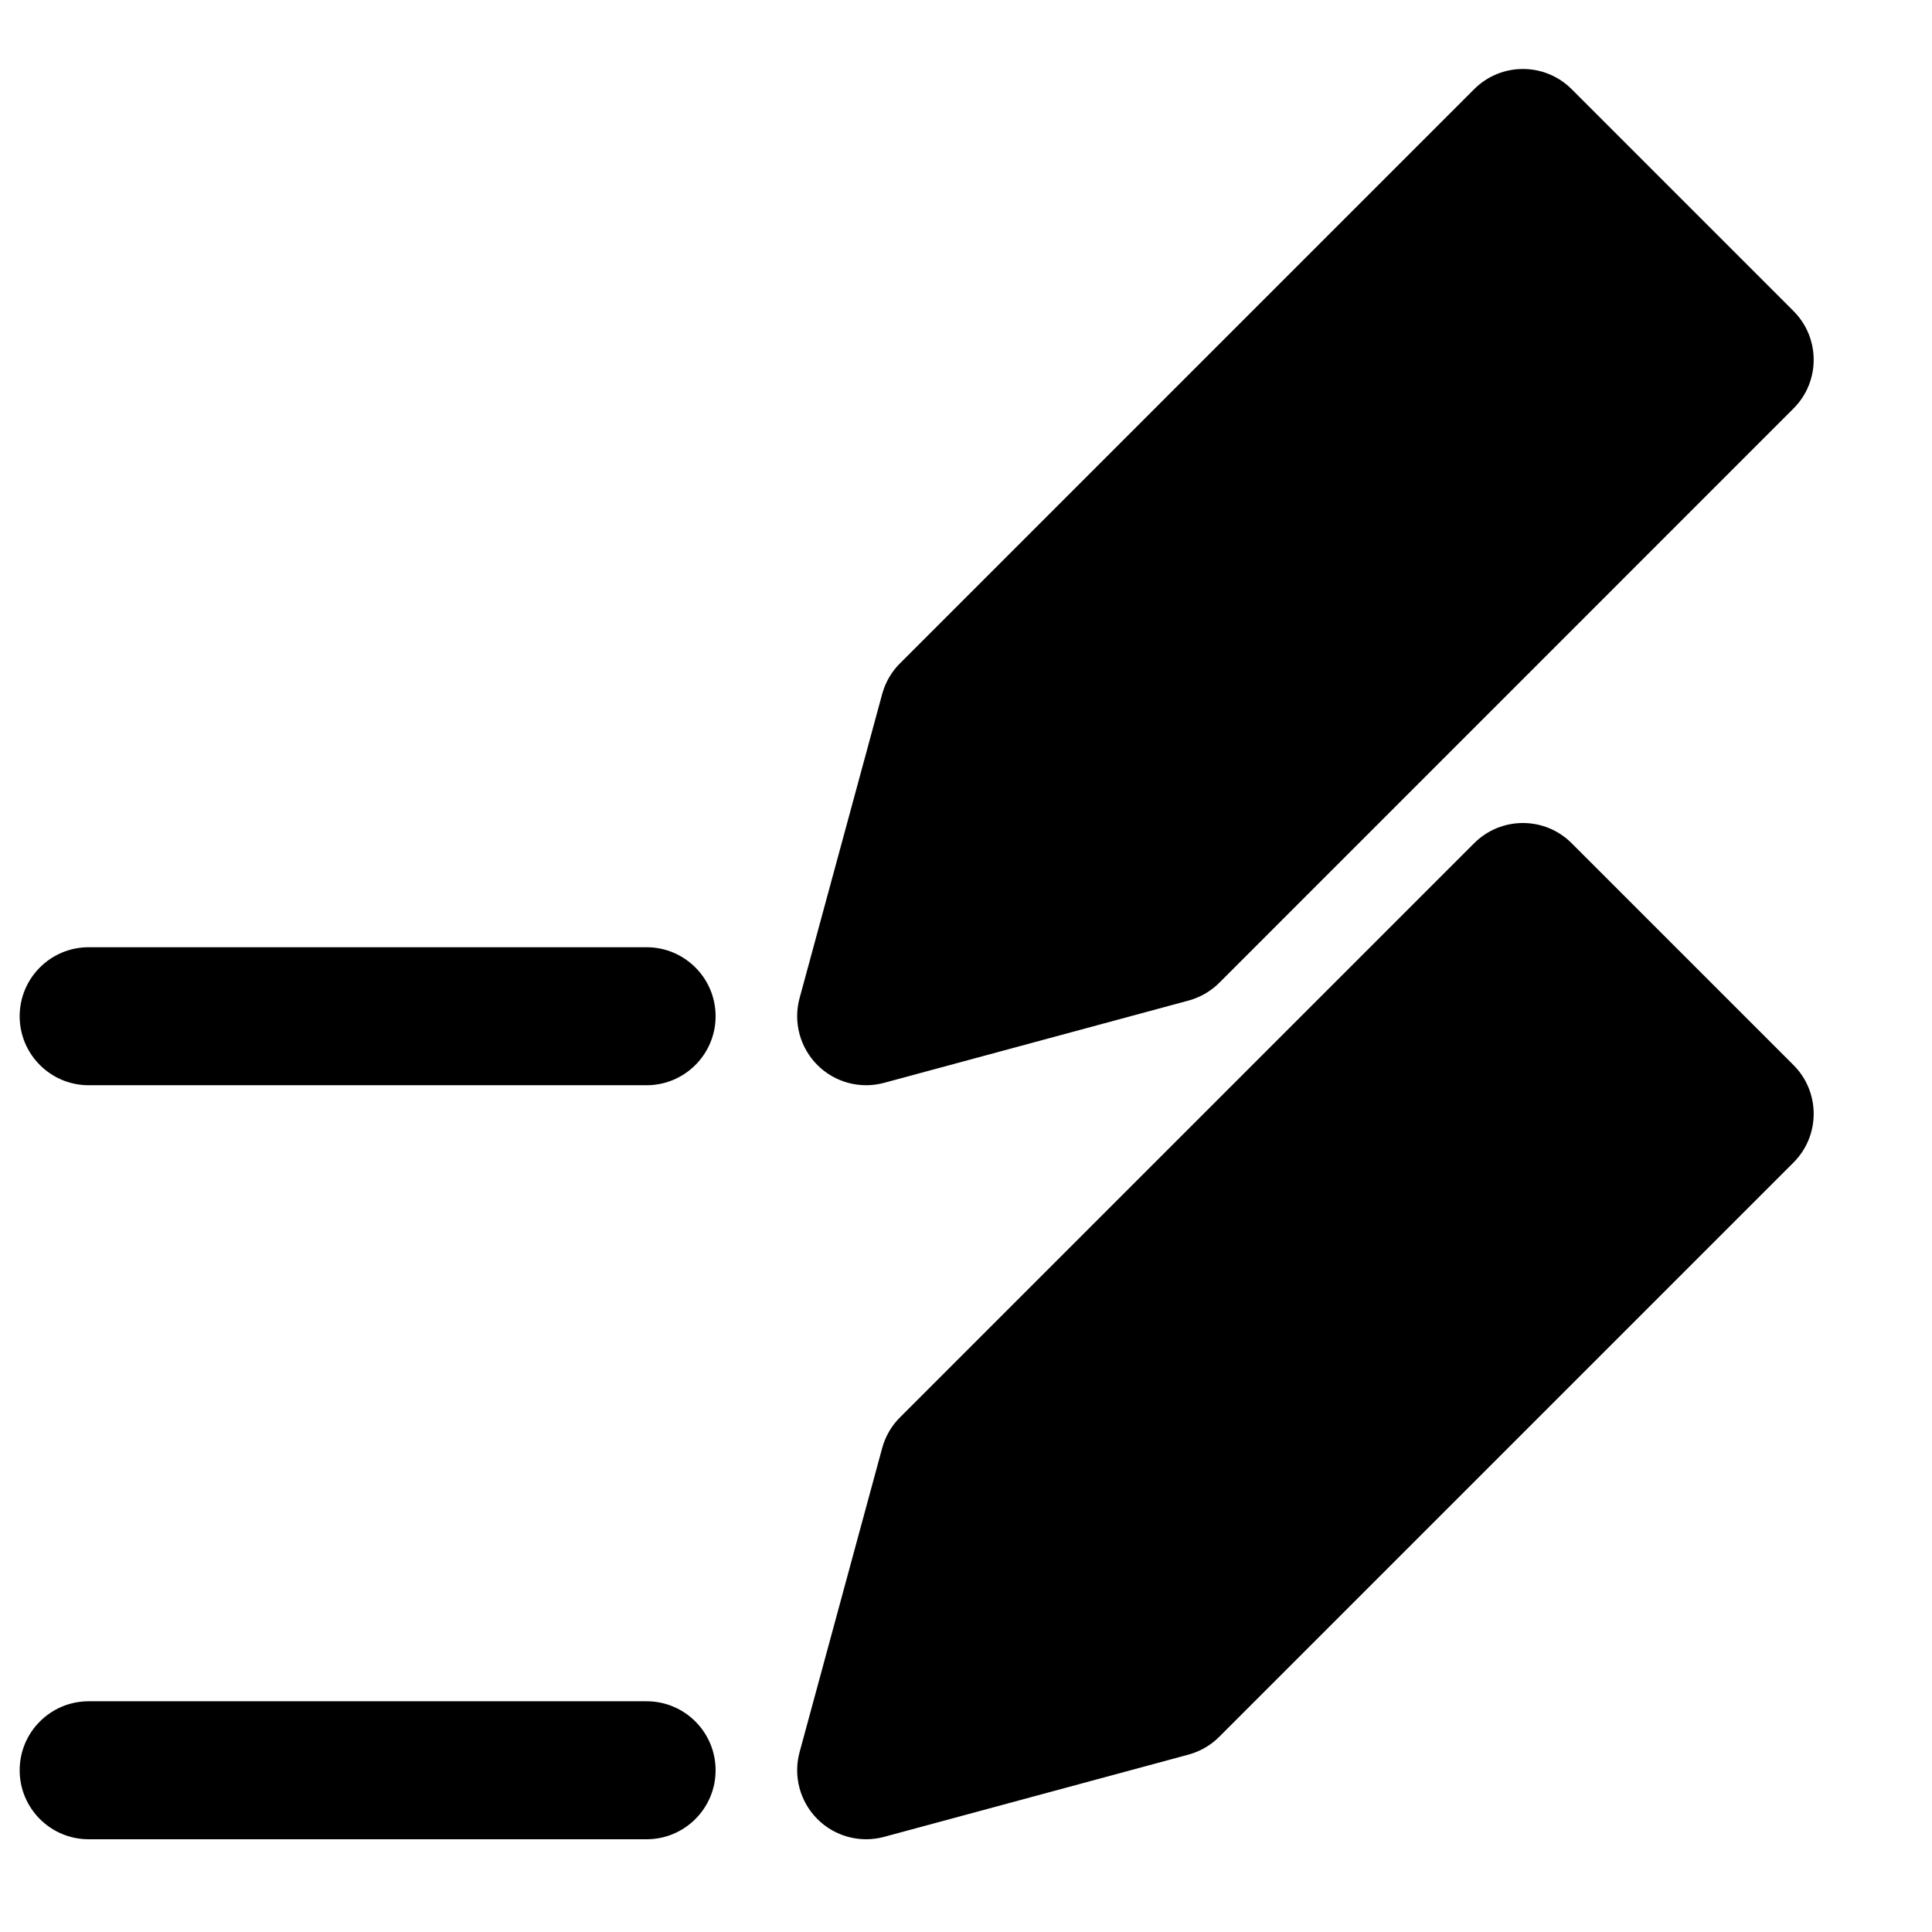 <svg width="28" height="28" viewBox="0 0 28 28" fill="none" xmlns="http://www.w3.org/2000/svg">
<path fill-rule="evenodd" clip-rule="evenodd" d="M21.364 1.293C21.755 0.902 22.388 0.902 22.778 1.293L25.992 4.507C26.383 4.898 26.383 5.531 25.992 5.921L17.671 14.243C17.548 14.366 17.394 14.455 17.225 14.501L12.814 15.693C12.468 15.787 12.099 15.688 11.846 15.435C11.593 15.181 11.494 14.812 11.588 14.466L12.785 10.059C12.831 9.891 12.919 9.737 13.043 9.614L21.364 1.293ZM13.043 20.542L21.364 12.221C21.755 11.83 22.388 11.83 22.778 12.221L25.992 15.435C26.383 15.825 26.383 16.459 25.992 16.849L17.671 25.17C17.548 25.294 17.394 25.383 17.225 25.429L12.814 26.621C12.468 26.715 12.099 26.616 11.846 26.363C11.593 26.109 11.494 25.74 11.588 25.394L12.785 20.987C12.831 20.819 12.919 20.665 13.043 20.542ZM1.285 24.656C0.733 24.656 0.285 25.104 0.285 25.656C0.285 26.208 0.733 26.656 1.285 26.656H9.371C9.923 26.656 10.371 26.208 10.371 25.656C10.371 25.104 9.923 24.656 9.371 24.656H1.285ZM1.285 13.728C0.733 13.728 0.285 14.176 0.285 14.728C0.285 15.28 0.733 15.728 1.285 15.728H9.371C9.923 15.728 10.371 15.28 10.371 14.728C10.371 14.176 9.923 13.728 9.371 13.728H1.285Z" fill="black"/>
</svg>
